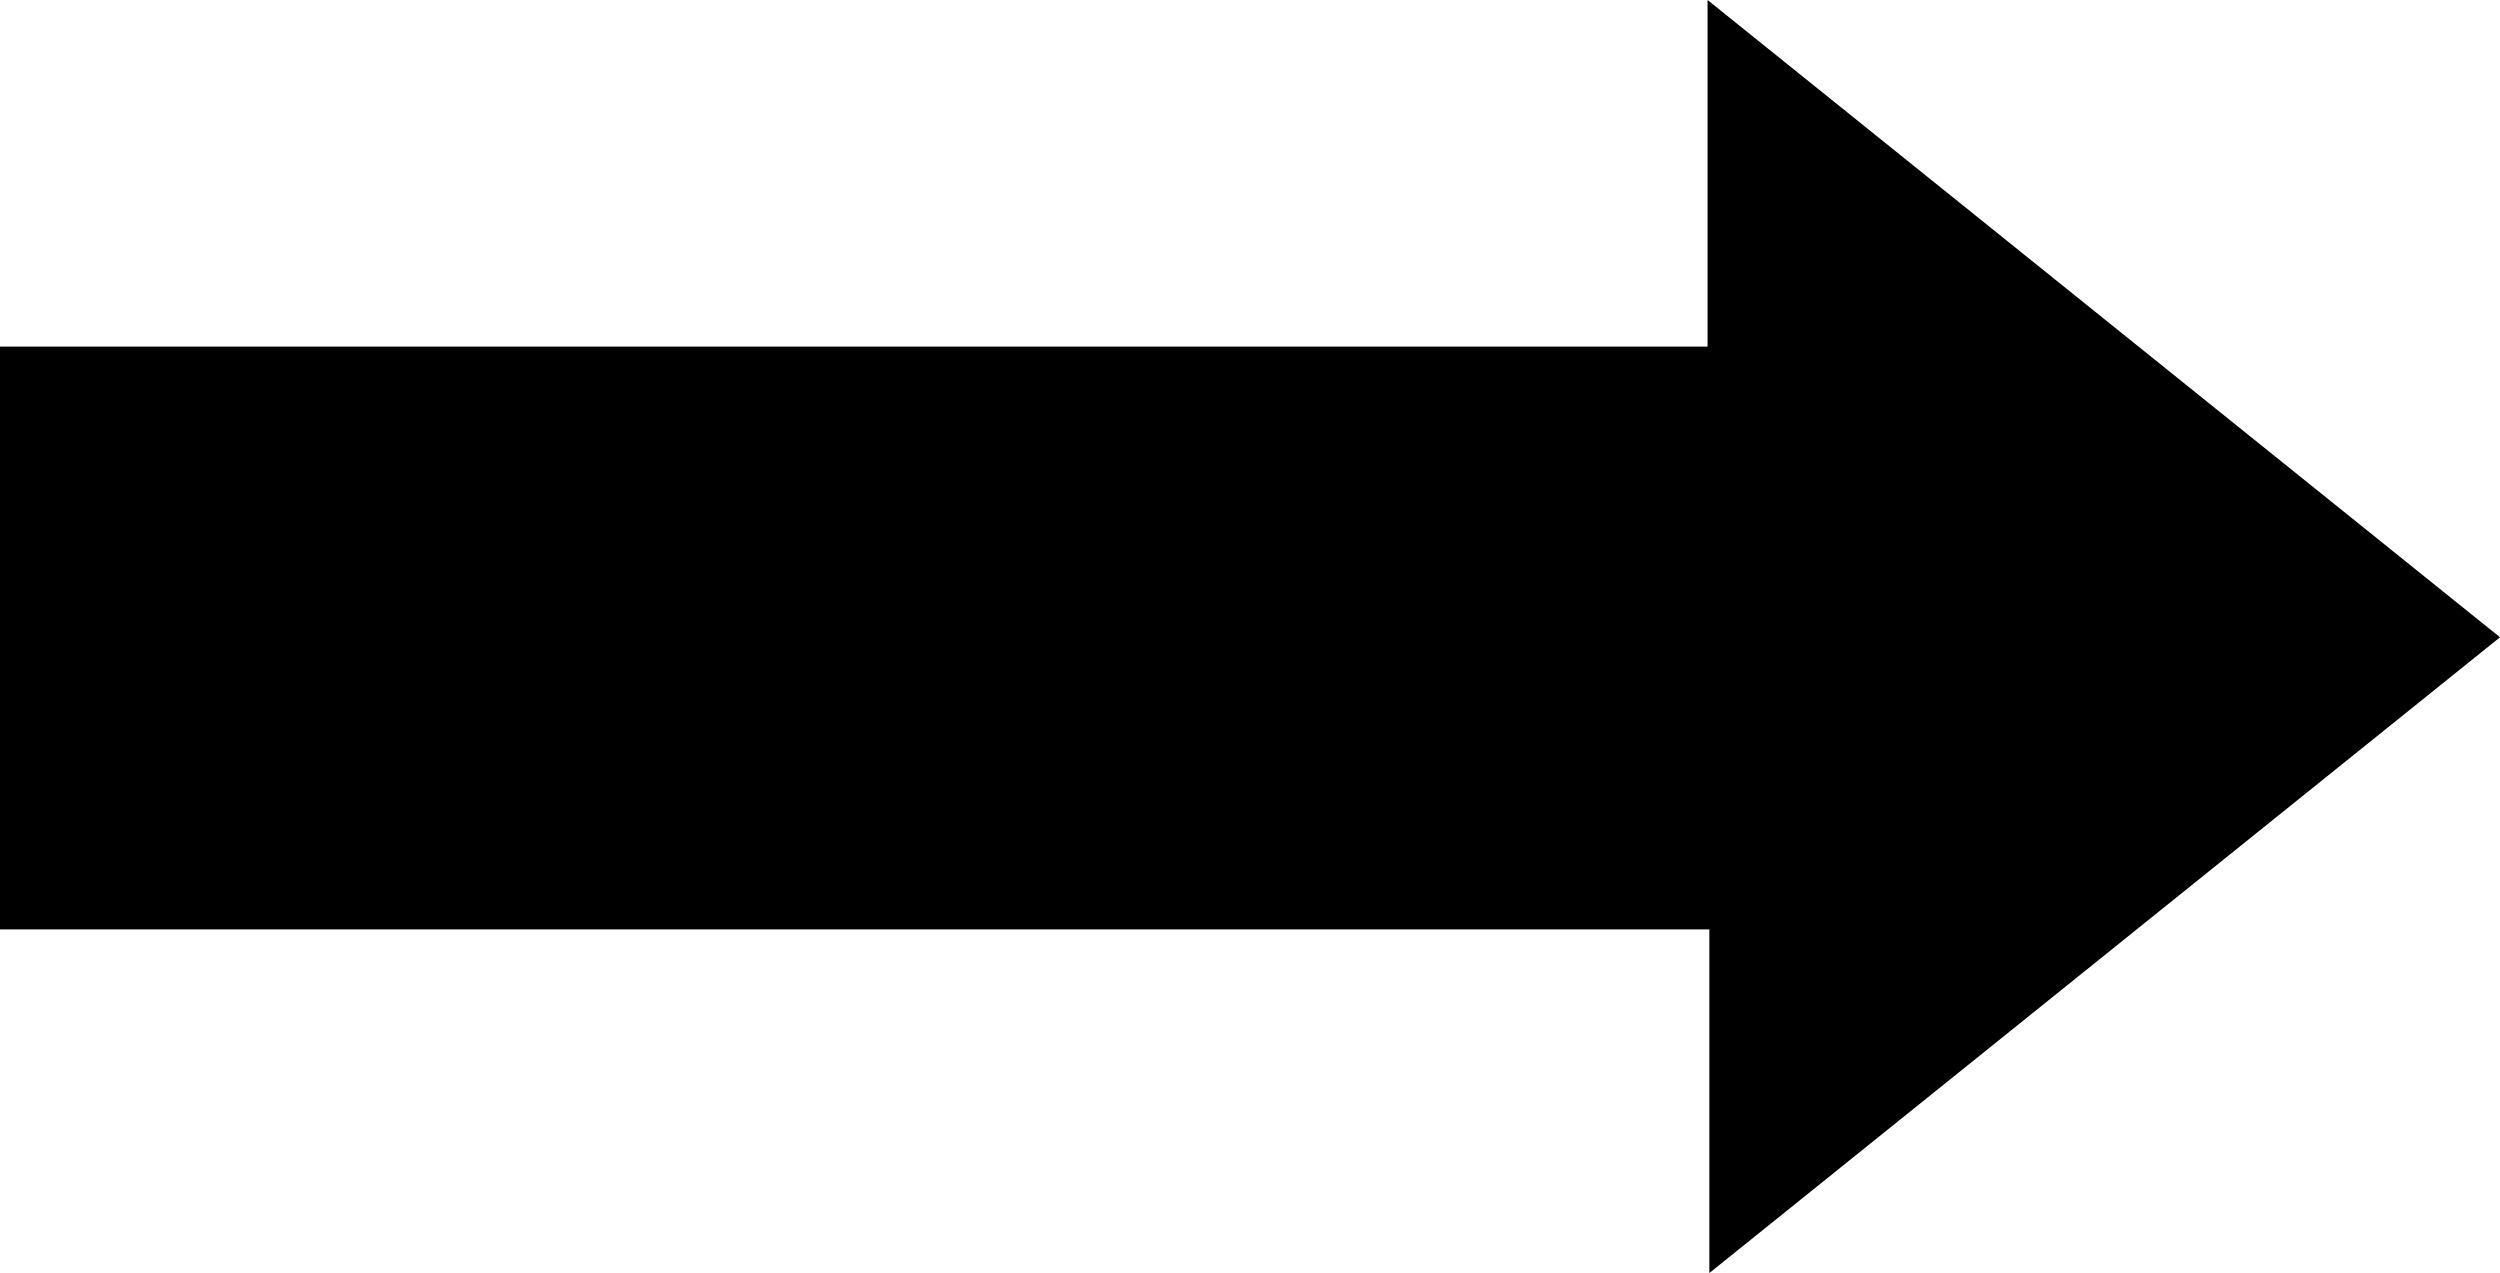 <svg id="Layer_1" data-name="Layer 1" xmlns="http://www.w3.org/2000/svg" viewBox="0 0 264.37 134.62">
    <title>Arrow_Right</title>
    <path d="M55.24,216.76V155.13H235.81V118.48l83.8,67.39L236,253.1V216.76Z"
        transform="translate(-55.24 -118.48)" />
</svg>